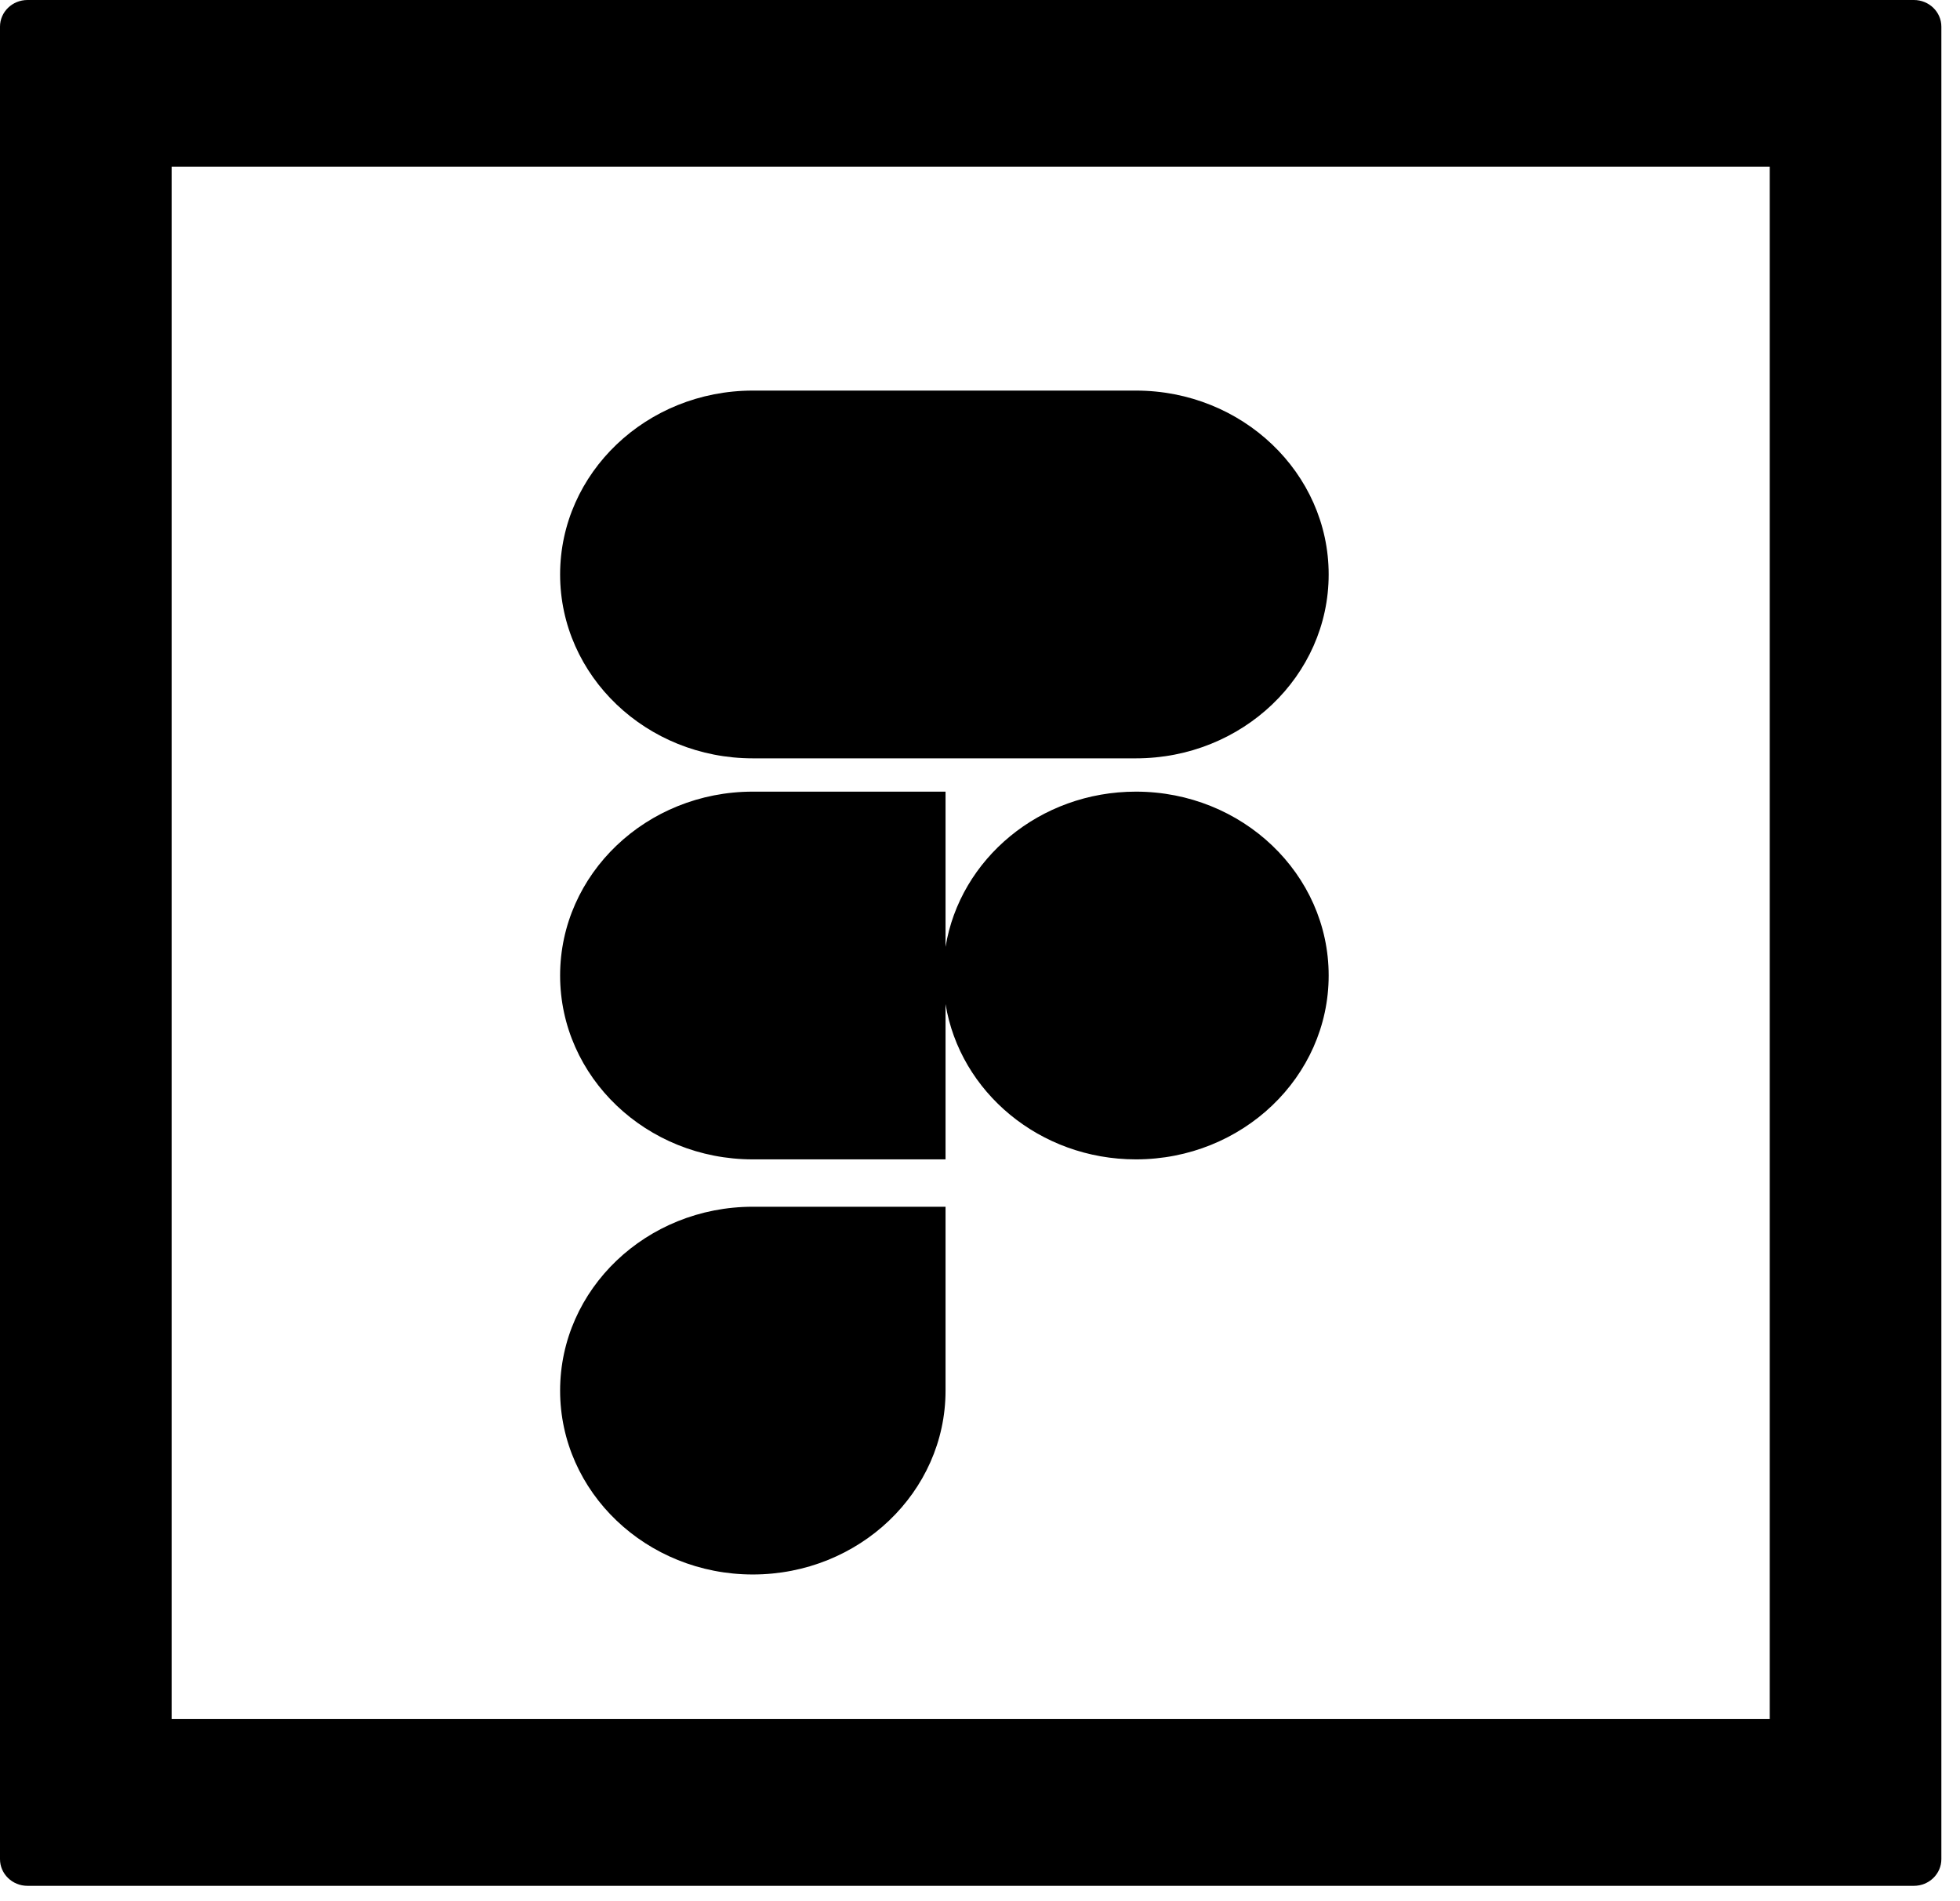 <svg width="100" height="97" viewBox="0 0 100 97" fill="none" xmlns="http://www.w3.org/2000/svg">
<path d="M38.409 80.339C43.837 80.339 48.242 76.136 48.242 70.957V61.575H38.409C32.981 61.575 28.577 65.778 28.577 70.957C28.577 76.136 32.981 80.339 38.409 80.339Z" fill="black"/>
<path d="M38.409 40.394C32.981 40.394 28.577 44.597 28.577 49.775C28.577 54.955 32.981 59.158 38.409 59.158H48.242V51.236C48.977 55.723 53.049 59.158 57.956 59.158C63.383 59.158 67.789 54.955 67.789 49.775C67.789 44.597 63.383 40.394 57.956 40.394C53.049 40.394 48.977 43.829 48.242 48.315V40.394H38.409Z" fill="black"/>
<path d="M28.577 29.312C28.577 24.134 32.982 19.93 38.41 19.93H57.956C63.383 19.93 67.789 24.134 67.789 29.312C67.789 34.492 63.383 38.695 57.956 38.695H38.41C32.982 38.695 28.577 34.492 28.577 29.312Z" fill="black"/>
<path fill-rule="evenodd" clip-rule="evenodd" d="M1.402 0C0.627 0 0 0.61 0 1.362V94.864C0 95.616 0.627 96.226 1.402 96.226H97.647C98.032 96.226 98.38 96.075 98.633 95.832C98.89 95.585 99.049 95.243 99.049 94.864V1.362C99.049 0.61 98.422 0 97.647 0H1.402ZM90.293 87.718H8.757V8.507H90.293V87.718Z" fill="black"/>
</svg>

